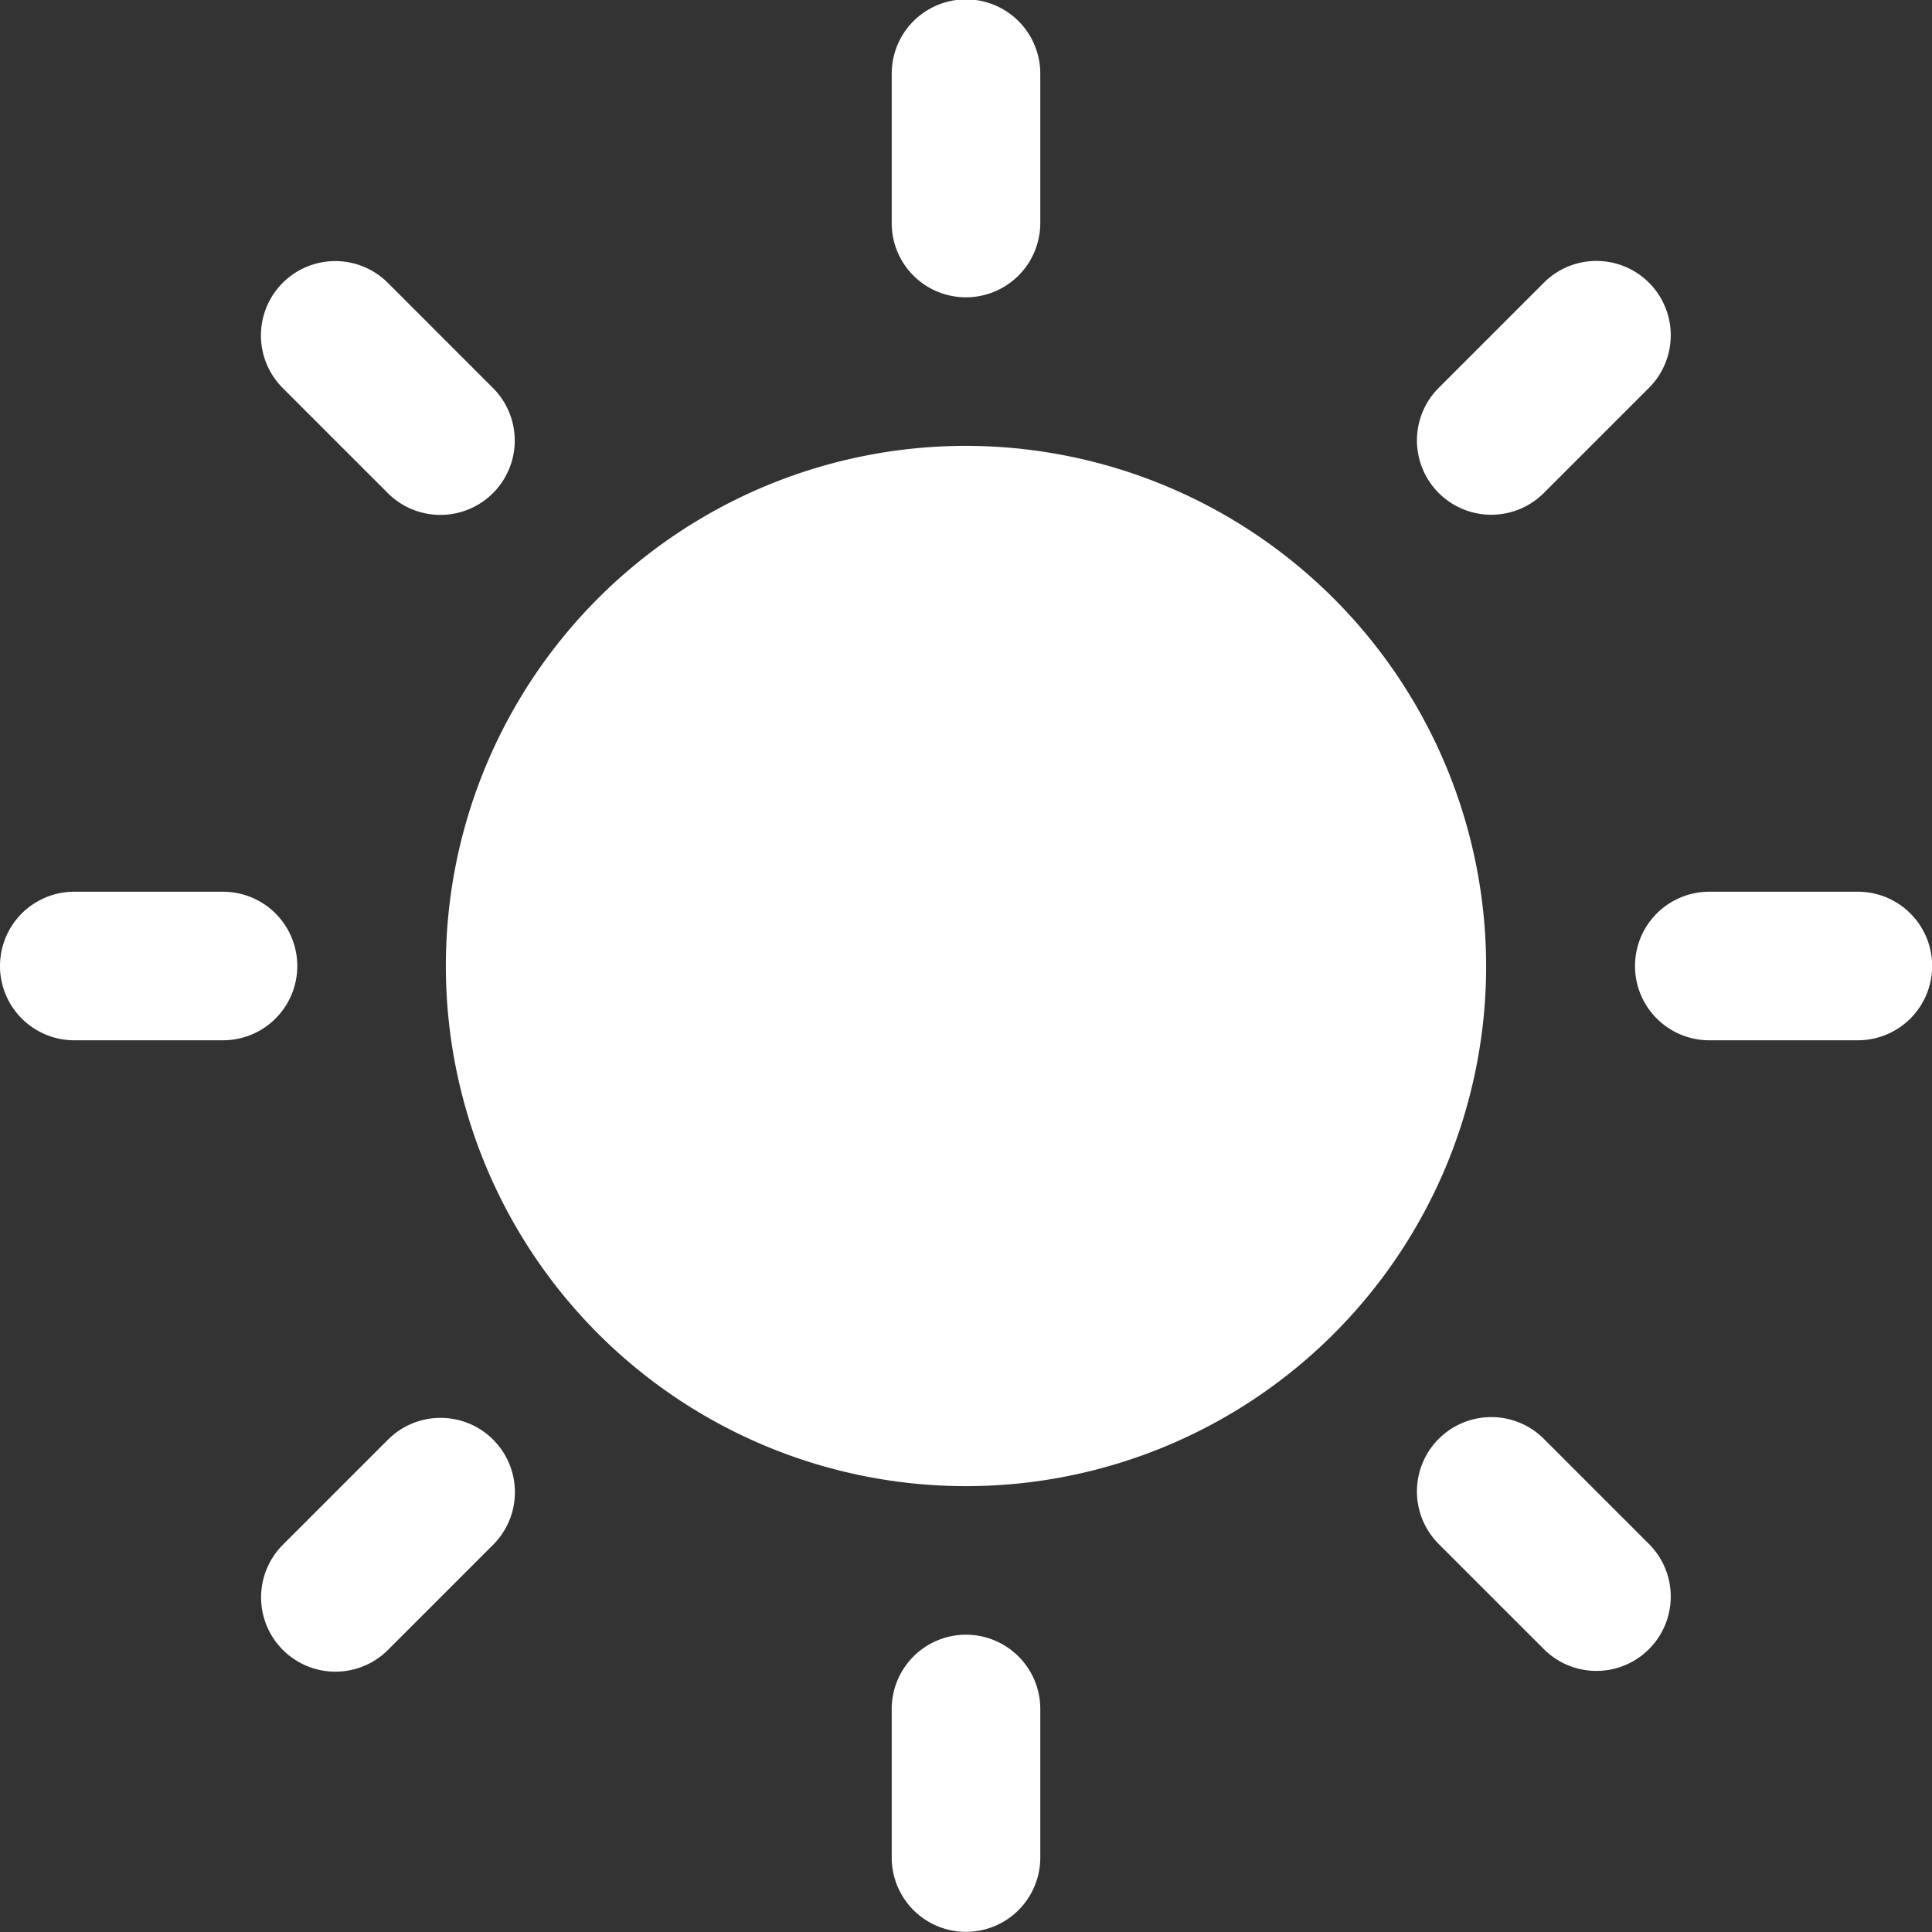 <svg xmlns="http://www.w3.org/2000/svg" width="12.588" height="12.588" viewBox="0 0 12.588 12.588">
  <rect x="0" y="0" width="12.588" height="12.588" fill="#333333" stroke="none"/>
  <path id="Icon_metro-sun4" data-name="Icon metro-sun4" d="M11.757,7.725a3.389,3.389,0,1,0,3.389,3.389,3.393,3.393,0,0,0-3.389-3.389Zm0-.968a.484.484,0,0,0,.484-.484V5.3a.484.484,0,1,0-.968,0v.968A.483.483,0,0,0,11.757,6.757Zm0,8.714a.484.484,0,0,0-.484.484v.968a.484.484,0,1,0,.968,0v-.968A.484.484,0,0,0,11.757,15.471Zm3.765-7.439.685-.685a.484.484,0,1,0-.685-.685l-.685.685a.484.484,0,0,0,.685.685ZM7.991,14.2l-.685.685a.484.484,0,0,0,.685.685l.685-.685a.484.484,0,0,0-.685-.685ZM7.4,11.114a.484.484,0,0,0-.484-.484H5.947a.484.484,0,1,0,0,.968h.968A.484.484,0,0,0,7.4,11.114Zm10.167-.484H16.6a.484.484,0,0,0,0,.968h.968a.484.484,0,0,0,0-.968ZM7.99,8.033a.484.484,0,1,0,.685-.685L7.99,6.663a.484.484,0,0,0-.685.685Zm7.532,6.162a.484.484,0,1,0-.685.685l.685.685a.484.484,0,0,0,.685-.685Z" transform="translate(-5.463 -4.82)" fill="#fff"/>
</svg>
